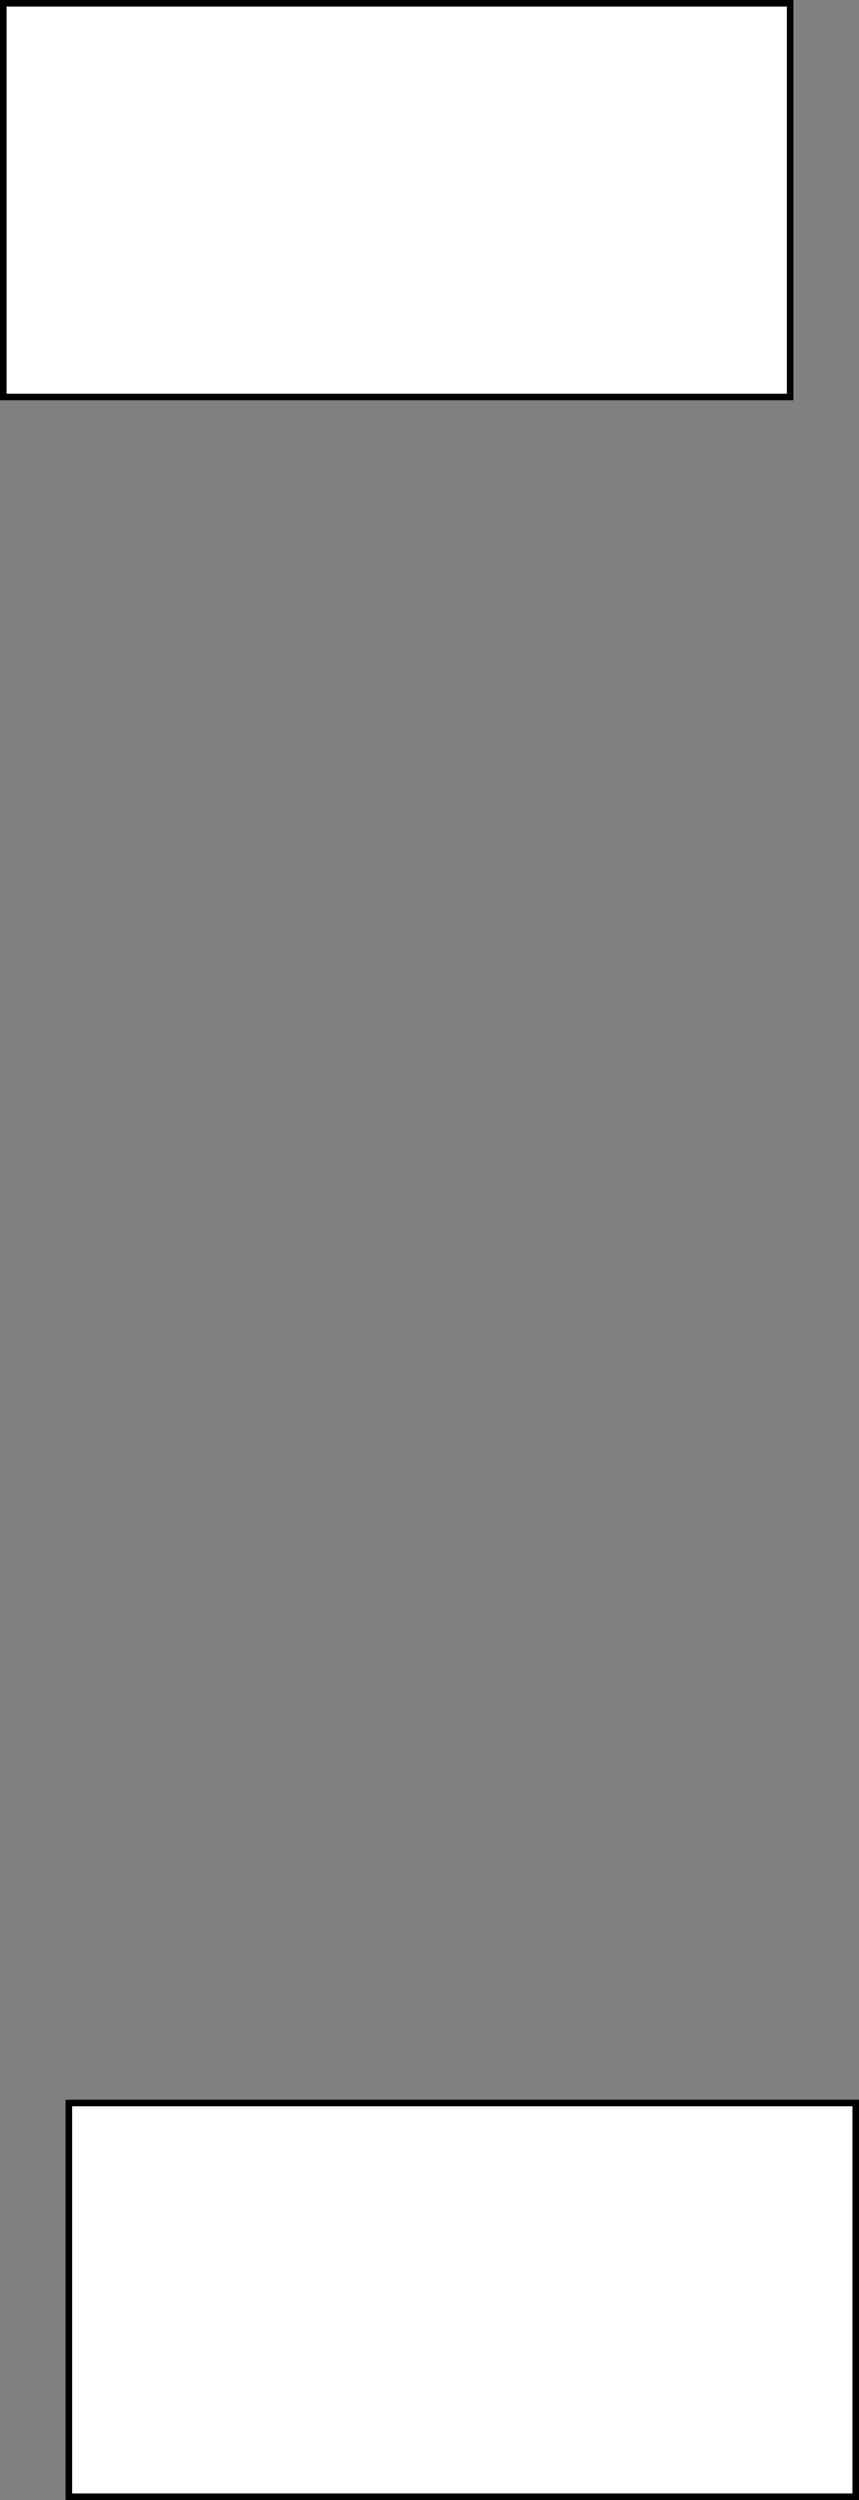<?xml version="1.0" encoding="UTF-8"?>
<!DOCTYPE svg PUBLIC "-//W3C//DTD SVG 1.1//EN" "http://www.w3.org/Graphics/SVG/1.1/DTD/svg11.dtd">
<svg xmlns="http://www.w3.org/2000/svg" xmlns:xlink="http://www.w3.org/1999/xlink" version="1.1" width="131px" height="381px" viewBox="-0.5 -0.5 131 381" content="&lt;mxfile host=&quot;app.diagrams.net&quot; modified=&quot;2021-03-21T11:54:03.985Z&quot; agent=&quot;5.0 (Macintosh; Intel Mac OS X 10_15_7) AppleWebKit/537.36 (KHTML, like Gecko) Chrome/87.0.428.141 Safari/537.36 OPR/73.0.386.415&quot; etag=&quot;rOz5rQe-_hKweOdO6t8v&quot; version=&quot;14.4.9&quot; type=&quot;github&quot;&gt;&lt;diagram id=&quot;NFZL2oo3ymy0pNLaz_-E&quot; name=&quot;Page-1&quot;&gt;zZNLT4QwEMc/DcdNgC7oXhdxjY94wOi5oSNttlDsFgE/vUWG1xITPZh4IdPfTOfxn+KQKG8Ompb8QTGQju+yxiFXju9fuoH9dqDtAfEJkkwL1jNvAon4AIQu0kowOC0CjVLSiHIJU1UUkJoFo1qrehn2quSyakkzWIEkpXJNXwQzHOfyLyZ+AyLjQ2Uv3PWenA7BOMmJU6bqGSKxQyKtlOmtvIlAduINuvT3rr/xjo1pKMxPLhyf8n0c3b6xkDw+39/tjtsg3GCWdyorHBibNe2ggFZVwaBL4jpkX3NhIClp2nlru3PLuMmlPXnWXDc1VABtoJkhbPIAKgejWxuCXhKgYPhkNuNbqKcFeIOqfCZ+iIzizrMx9ySLNVCZX6jk/0OVtmcqBeTvVLLH6Z1++WZ/O4k/AQ==&lt;/diagram&gt;&lt;/mxfile&gt;" resource="https://app.diagrams.net/#HBestils%2FInteligentMediaAutoManager%2Fmain%2FUntitledDiagram.svg"><rect x="-0.5" y="-0.5" width="131" height="381" fill="#808080" stroke="none"/><defs/><g><rect x="10" y="320" width="120" height="60" fill="#ffffff" stroke="#000000" pointer-events="all"/><rect x="0" y="0" width="120" height="60" fill="#ffffff" stroke="#000000" pointer-events="all"/></g></svg>